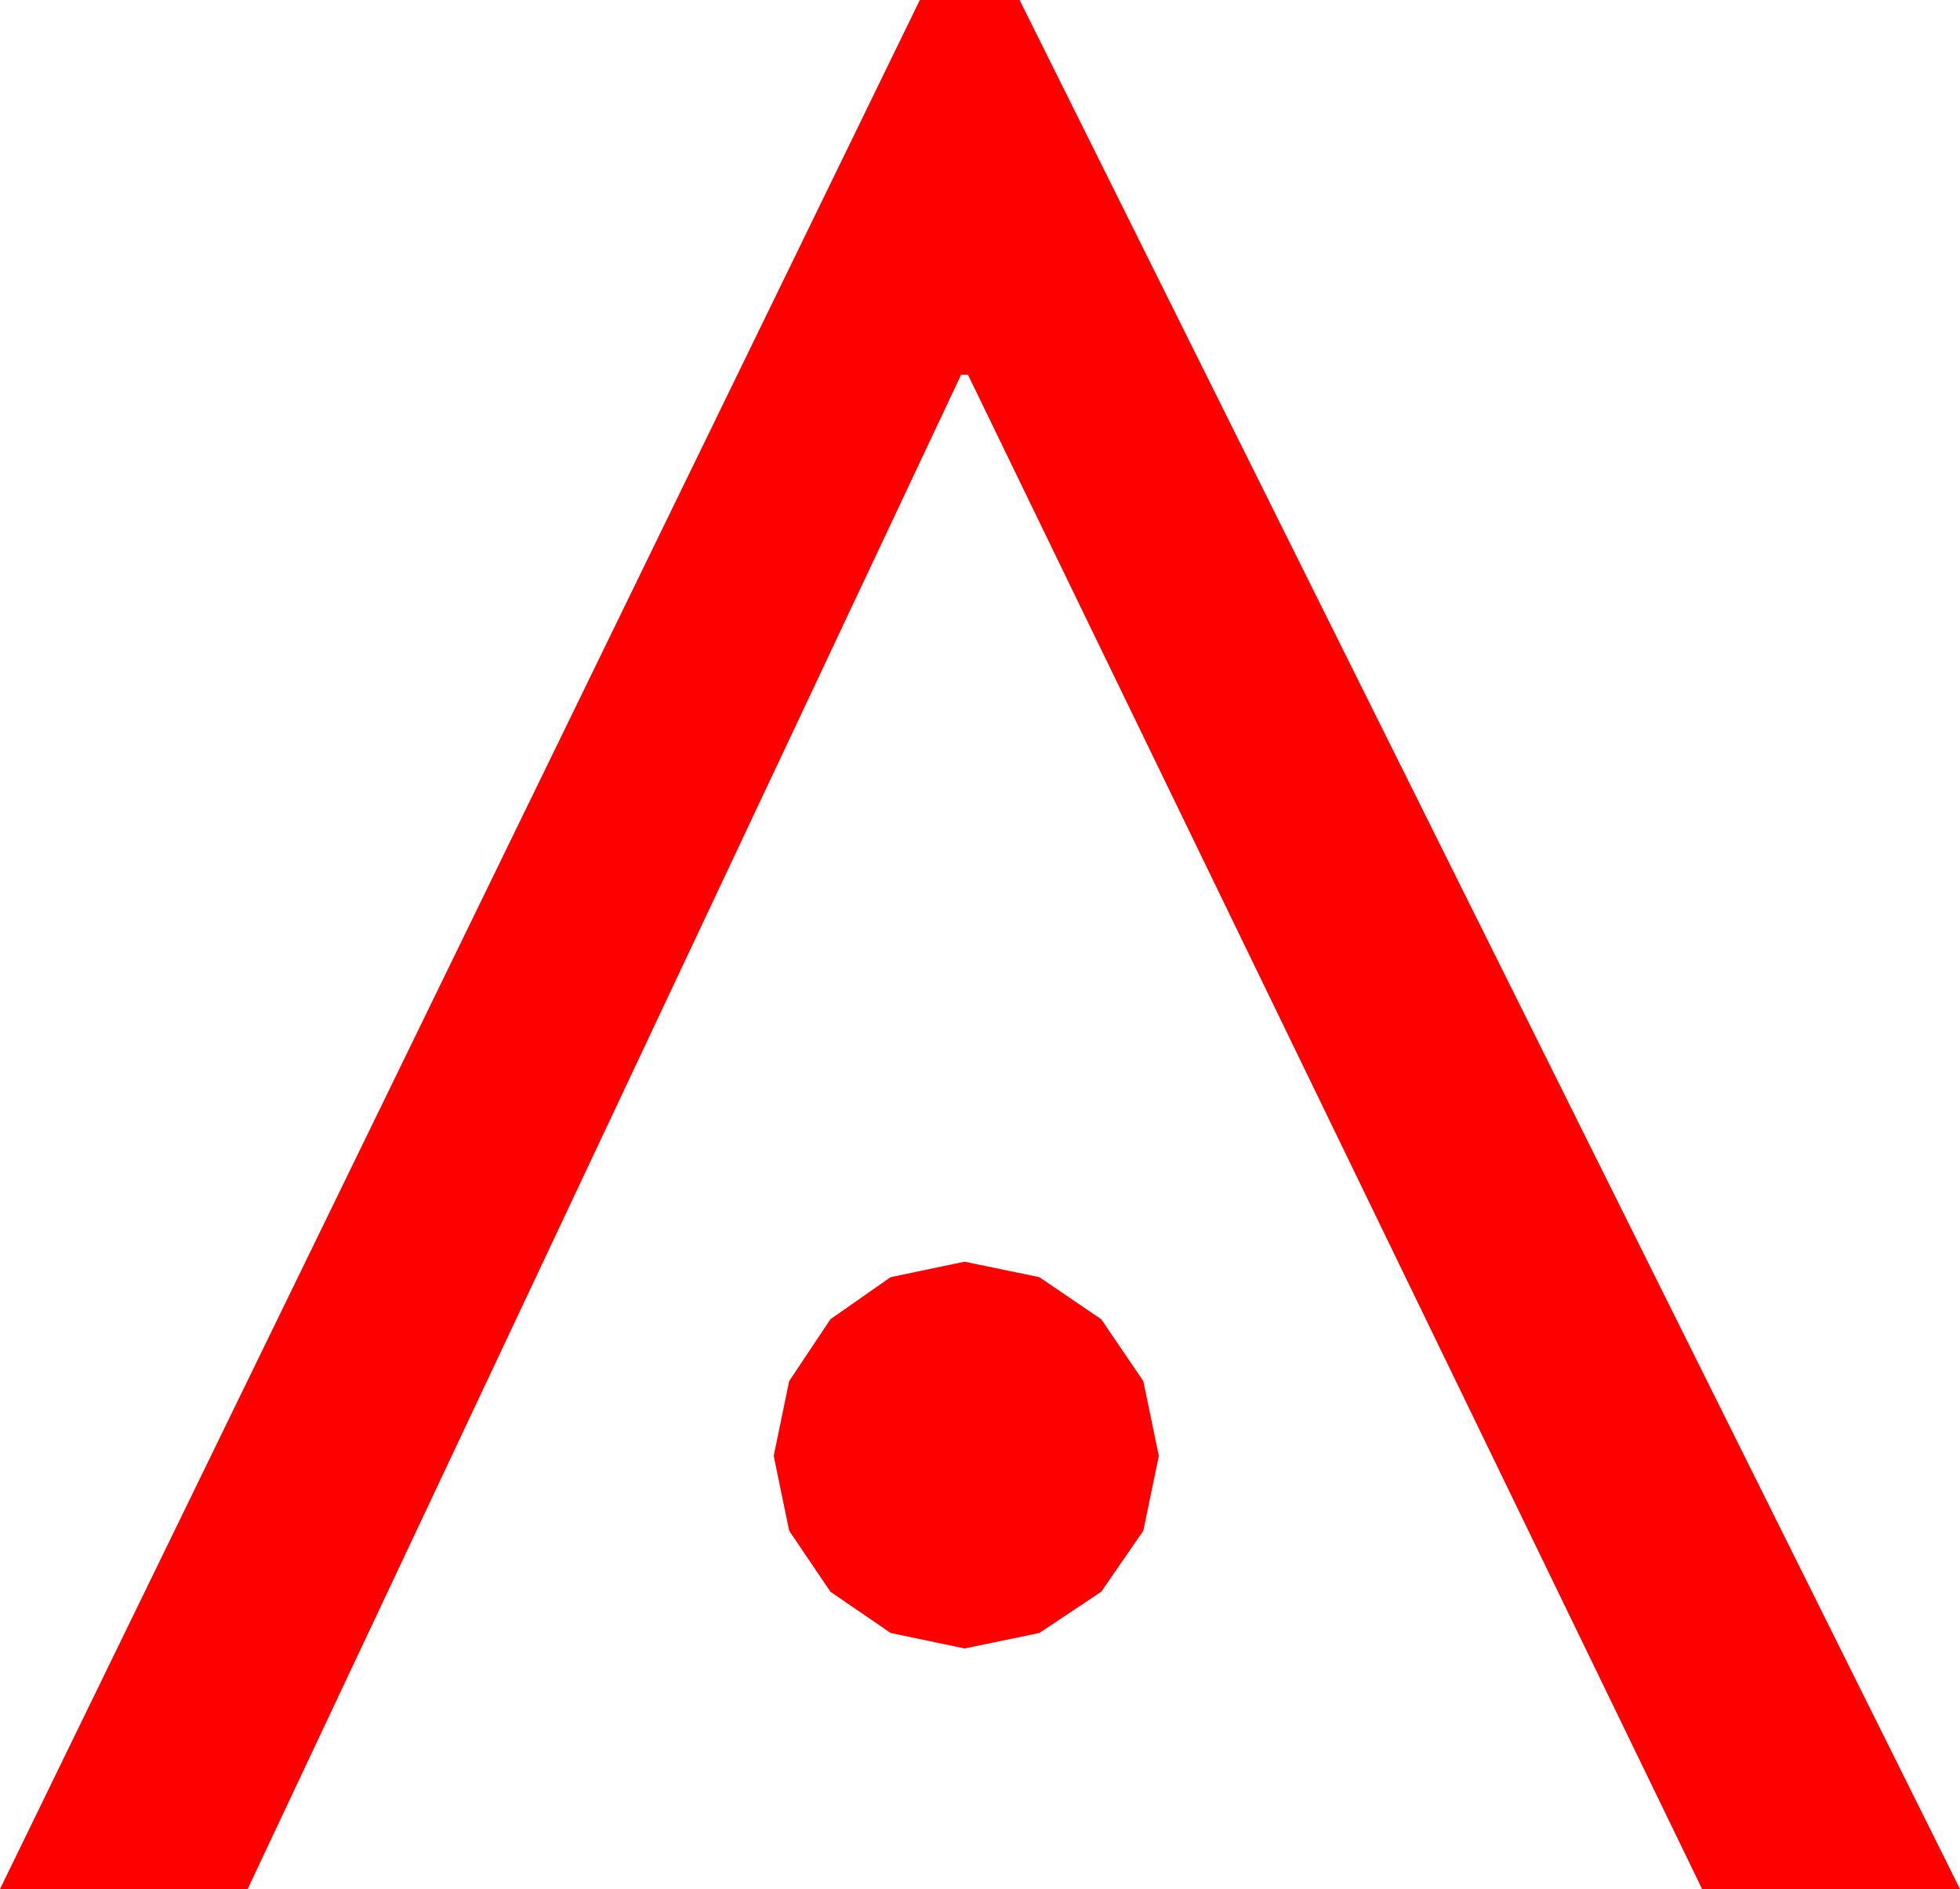 <?xml version="1.0" encoding="utf-8"?>
<!DOCTYPE svg PUBLIC "-//W3C//DTD SVG 1.1//EN" "http://www.w3.org/Graphics/SVG/1.1/DTD/svg11.dtd">
<svg width="33.398" height="32.197" xmlns="http://www.w3.org/2000/svg" xmlns:xlink="http://www.w3.org/1999/xlink" xmlns:xml="http://www.w3.org/XML/1998/namespace" version="1.1">
  <g>
    <g>
      <path style="fill:#FF0000;fill-opacity:1" d="M16.436,21.504L17.71,21.768 18.765,22.485 19.482,23.54 19.746,24.814 19.482,26.089 18.765,27.129 17.71,27.832 16.436,28.096 15.176,27.832 14.15,27.129 13.447,26.089 13.184,24.814 13.447,23.54 14.15,22.485 15.176,21.768 16.436,21.504z M15.674,0L17.373,0 33.398,32.197 29.004,32.197 16.494,6.387 16.377,6.387 4.219,32.197 0,32.197 15.674,0z" />
    </g>
  </g>
</svg>